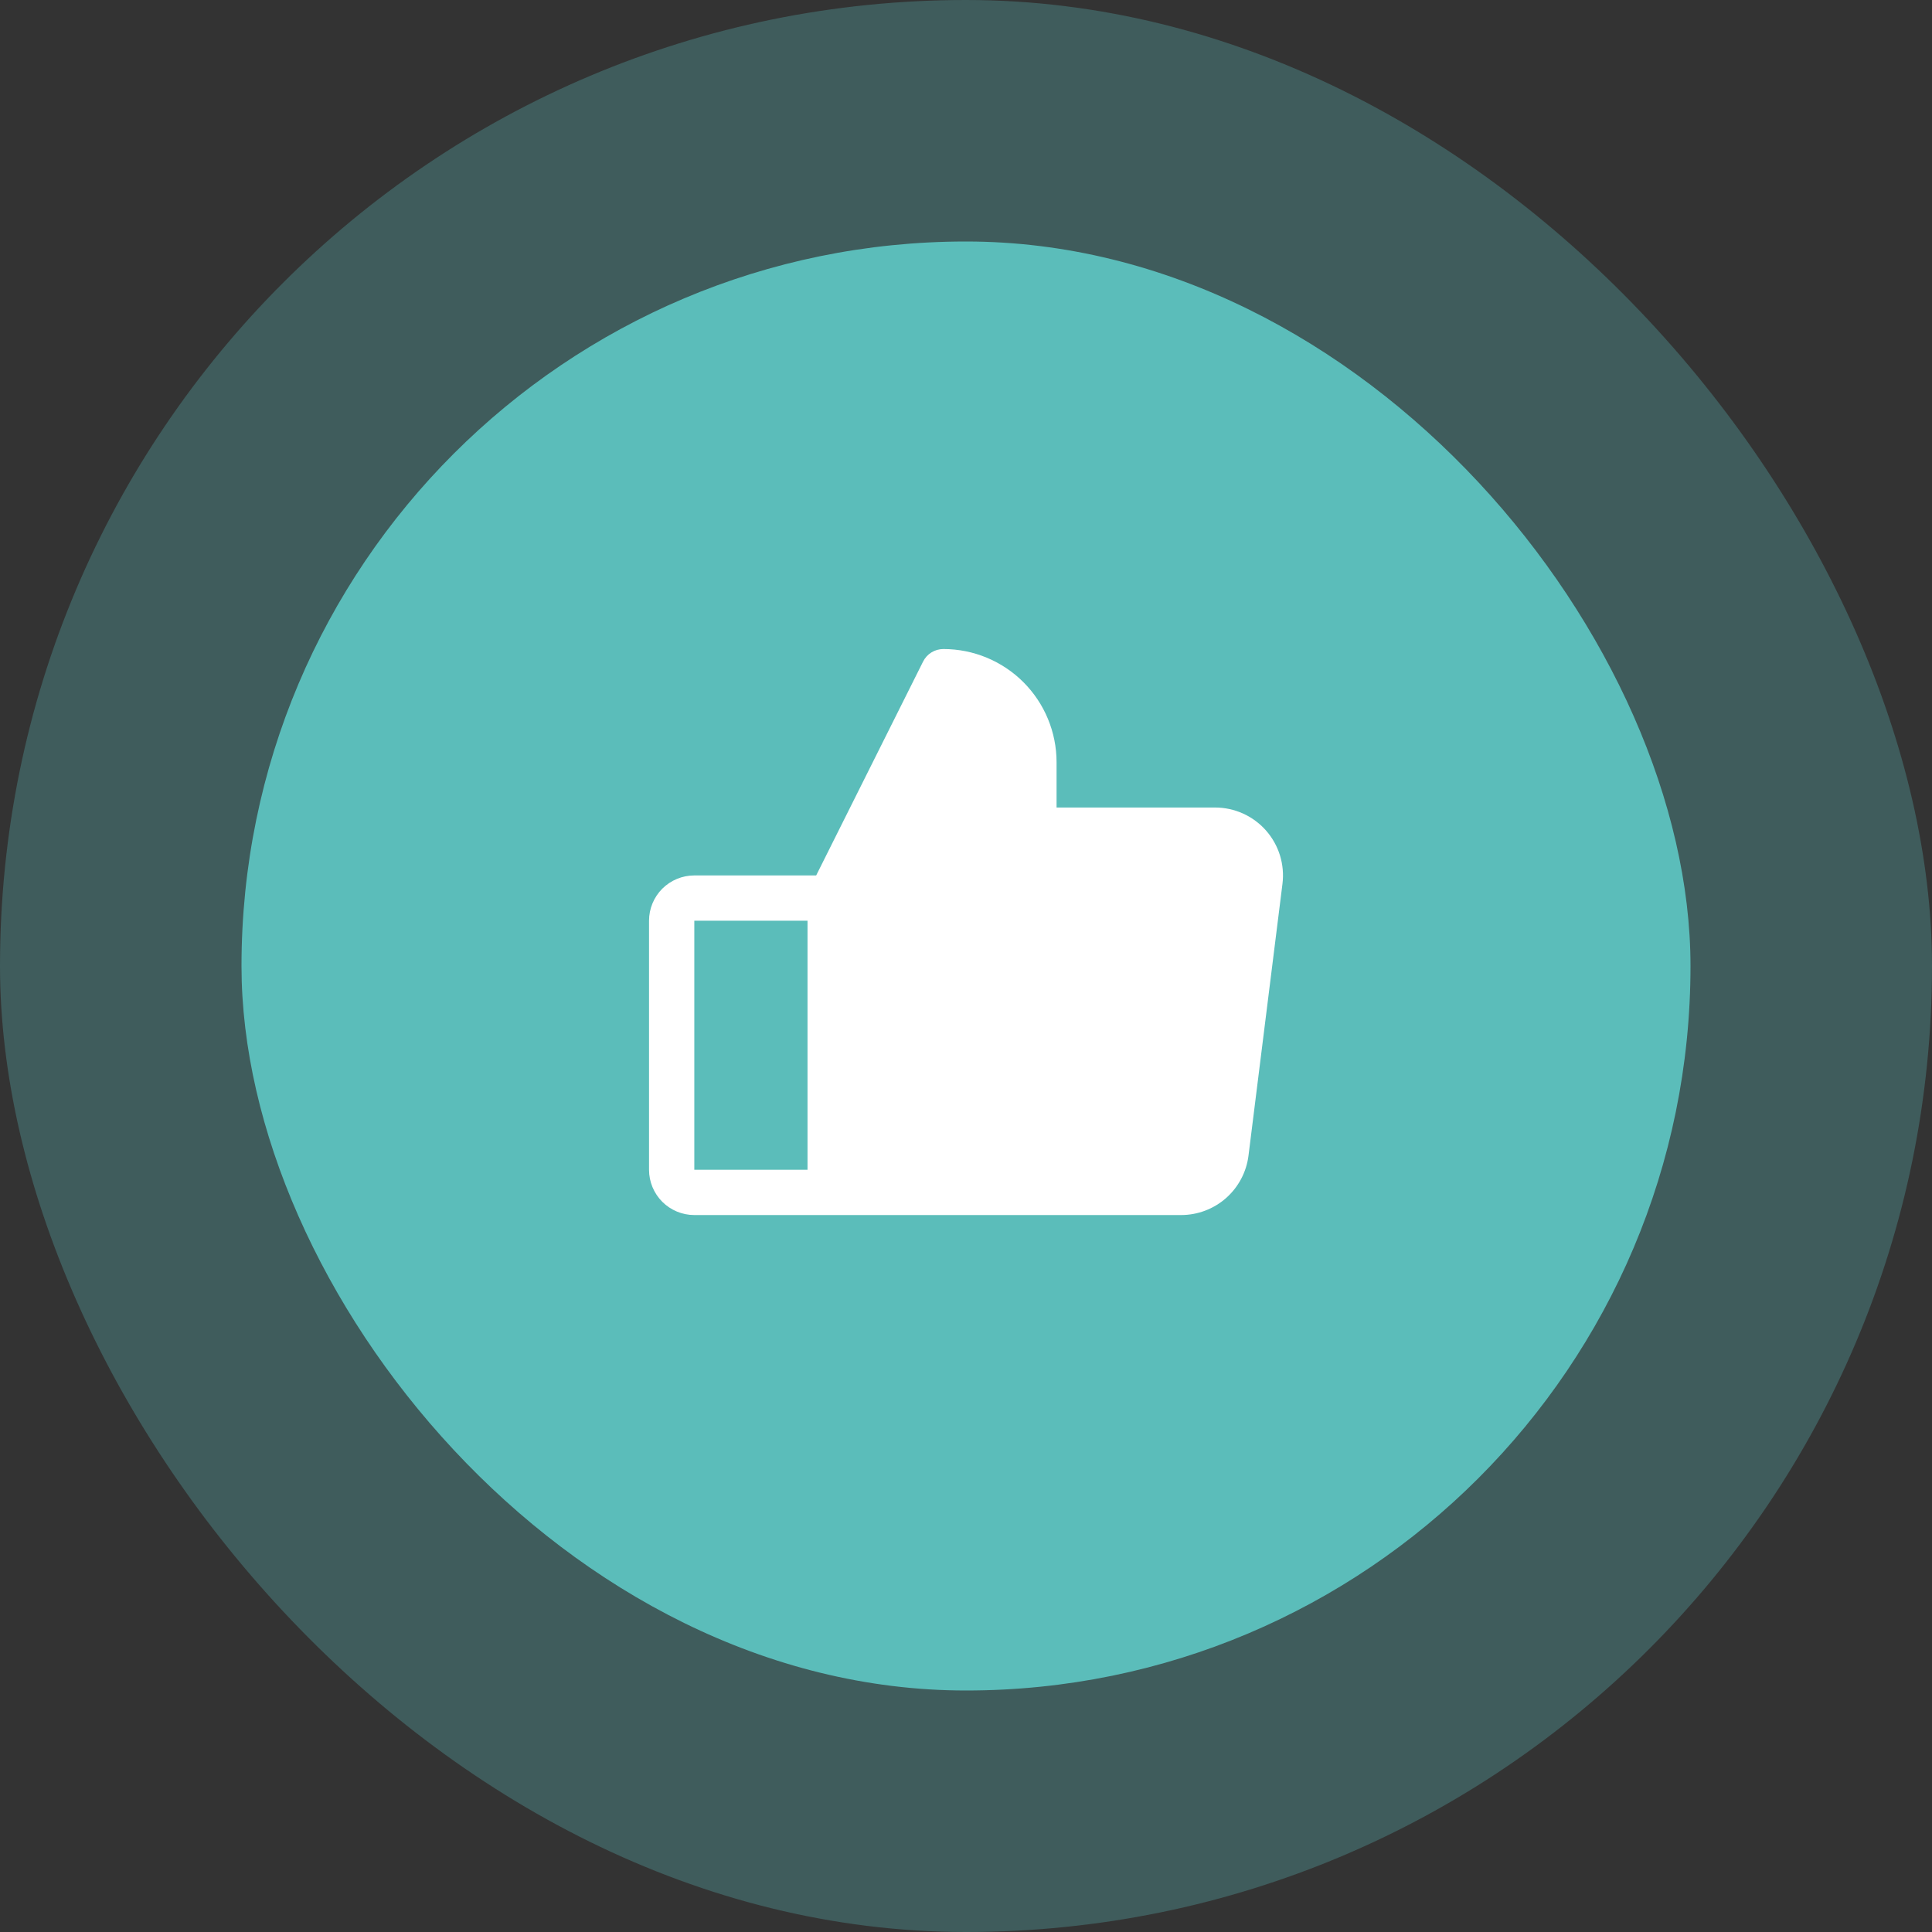 <svg width="64" height="64" viewBox="0 0 64 64" fill="none" xmlns="http://www.w3.org/2000/svg">
<rect x="0" y="0" width="64" height="64" fill="#333333" stroke="none"/>
<rect width="64" height="64" rx="32" fill="#5BBDBA" fill-opacity="0.3"/>
<rect x="8" y="8" width="48" height="48" rx="24" fill="#5BBDBA"/>
<g clip-path="url(#clip0_70_61)">
<path d="M41.938 27.511C41.726 27.272 41.467 27.08 41.176 26.949C40.885 26.818 40.569 26.75 40.25 26.75H35V25.25C35 24.255 34.605 23.302 33.902 22.598C33.198 21.895 32.245 21.5 31.25 21.5C31.111 21.5 30.974 21.539 30.855 21.612C30.737 21.685 30.641 21.79 30.579 21.914L27.037 29H23C22.602 29 22.221 29.158 21.939 29.439C21.658 29.721 21.5 30.102 21.5 30.5V38.75C21.5 39.148 21.658 39.529 21.939 39.811C22.221 40.092 22.602 40.25 23 40.25H39.125C39.673 40.25 40.203 40.05 40.614 39.688C41.025 39.325 41.29 38.825 41.358 38.281L42.483 29.281C42.523 28.964 42.495 28.643 42.401 28.337C42.307 28.032 42.149 27.751 41.938 27.511ZM23 30.5H26.75V38.75H23V30.5Z" fill="white"/>
</g>
<defs>
<clipPath id="clip0_70_61">
<rect width="24" height="24" fill="white" transform="translate(20 20)"/>
</clipPath>
</defs>
</svg>
